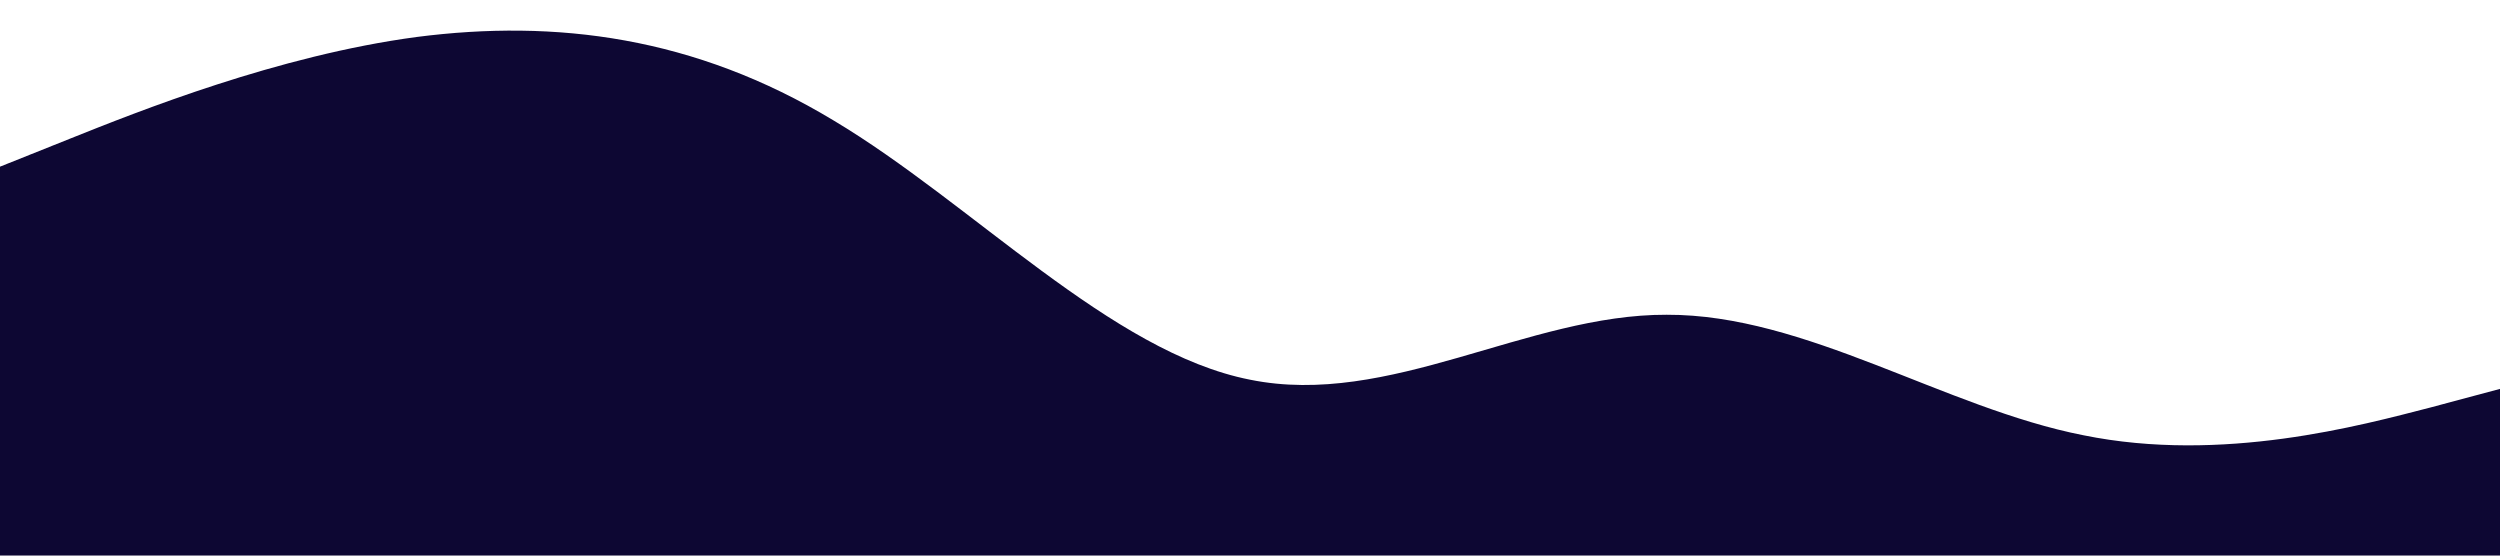 <svg xmlns="http://www.w3.org/2000/svg" viewBox="0 0 1440 320"><path fill="#0d0733" fill-opacity="1" d="M0,96L40,80C80,64,160,32,240,21.3C320,11,400,21,480,69.3C560,117,640,203,720,218.7C800,235,880,181,960,181.3C1040,181,1120,235,1200,250.7C1280,267,1360,245,1400,234.7L1440,224L1440,320L1400,320C1360,320,1280,320,1200,320C1120,320,1040,320,960,320C880,320,800,320,720,320C640,320,560,320,480,320C400,320,320,320,240,320C160,320,80,320,40,320L0,320Z"></path></svg>